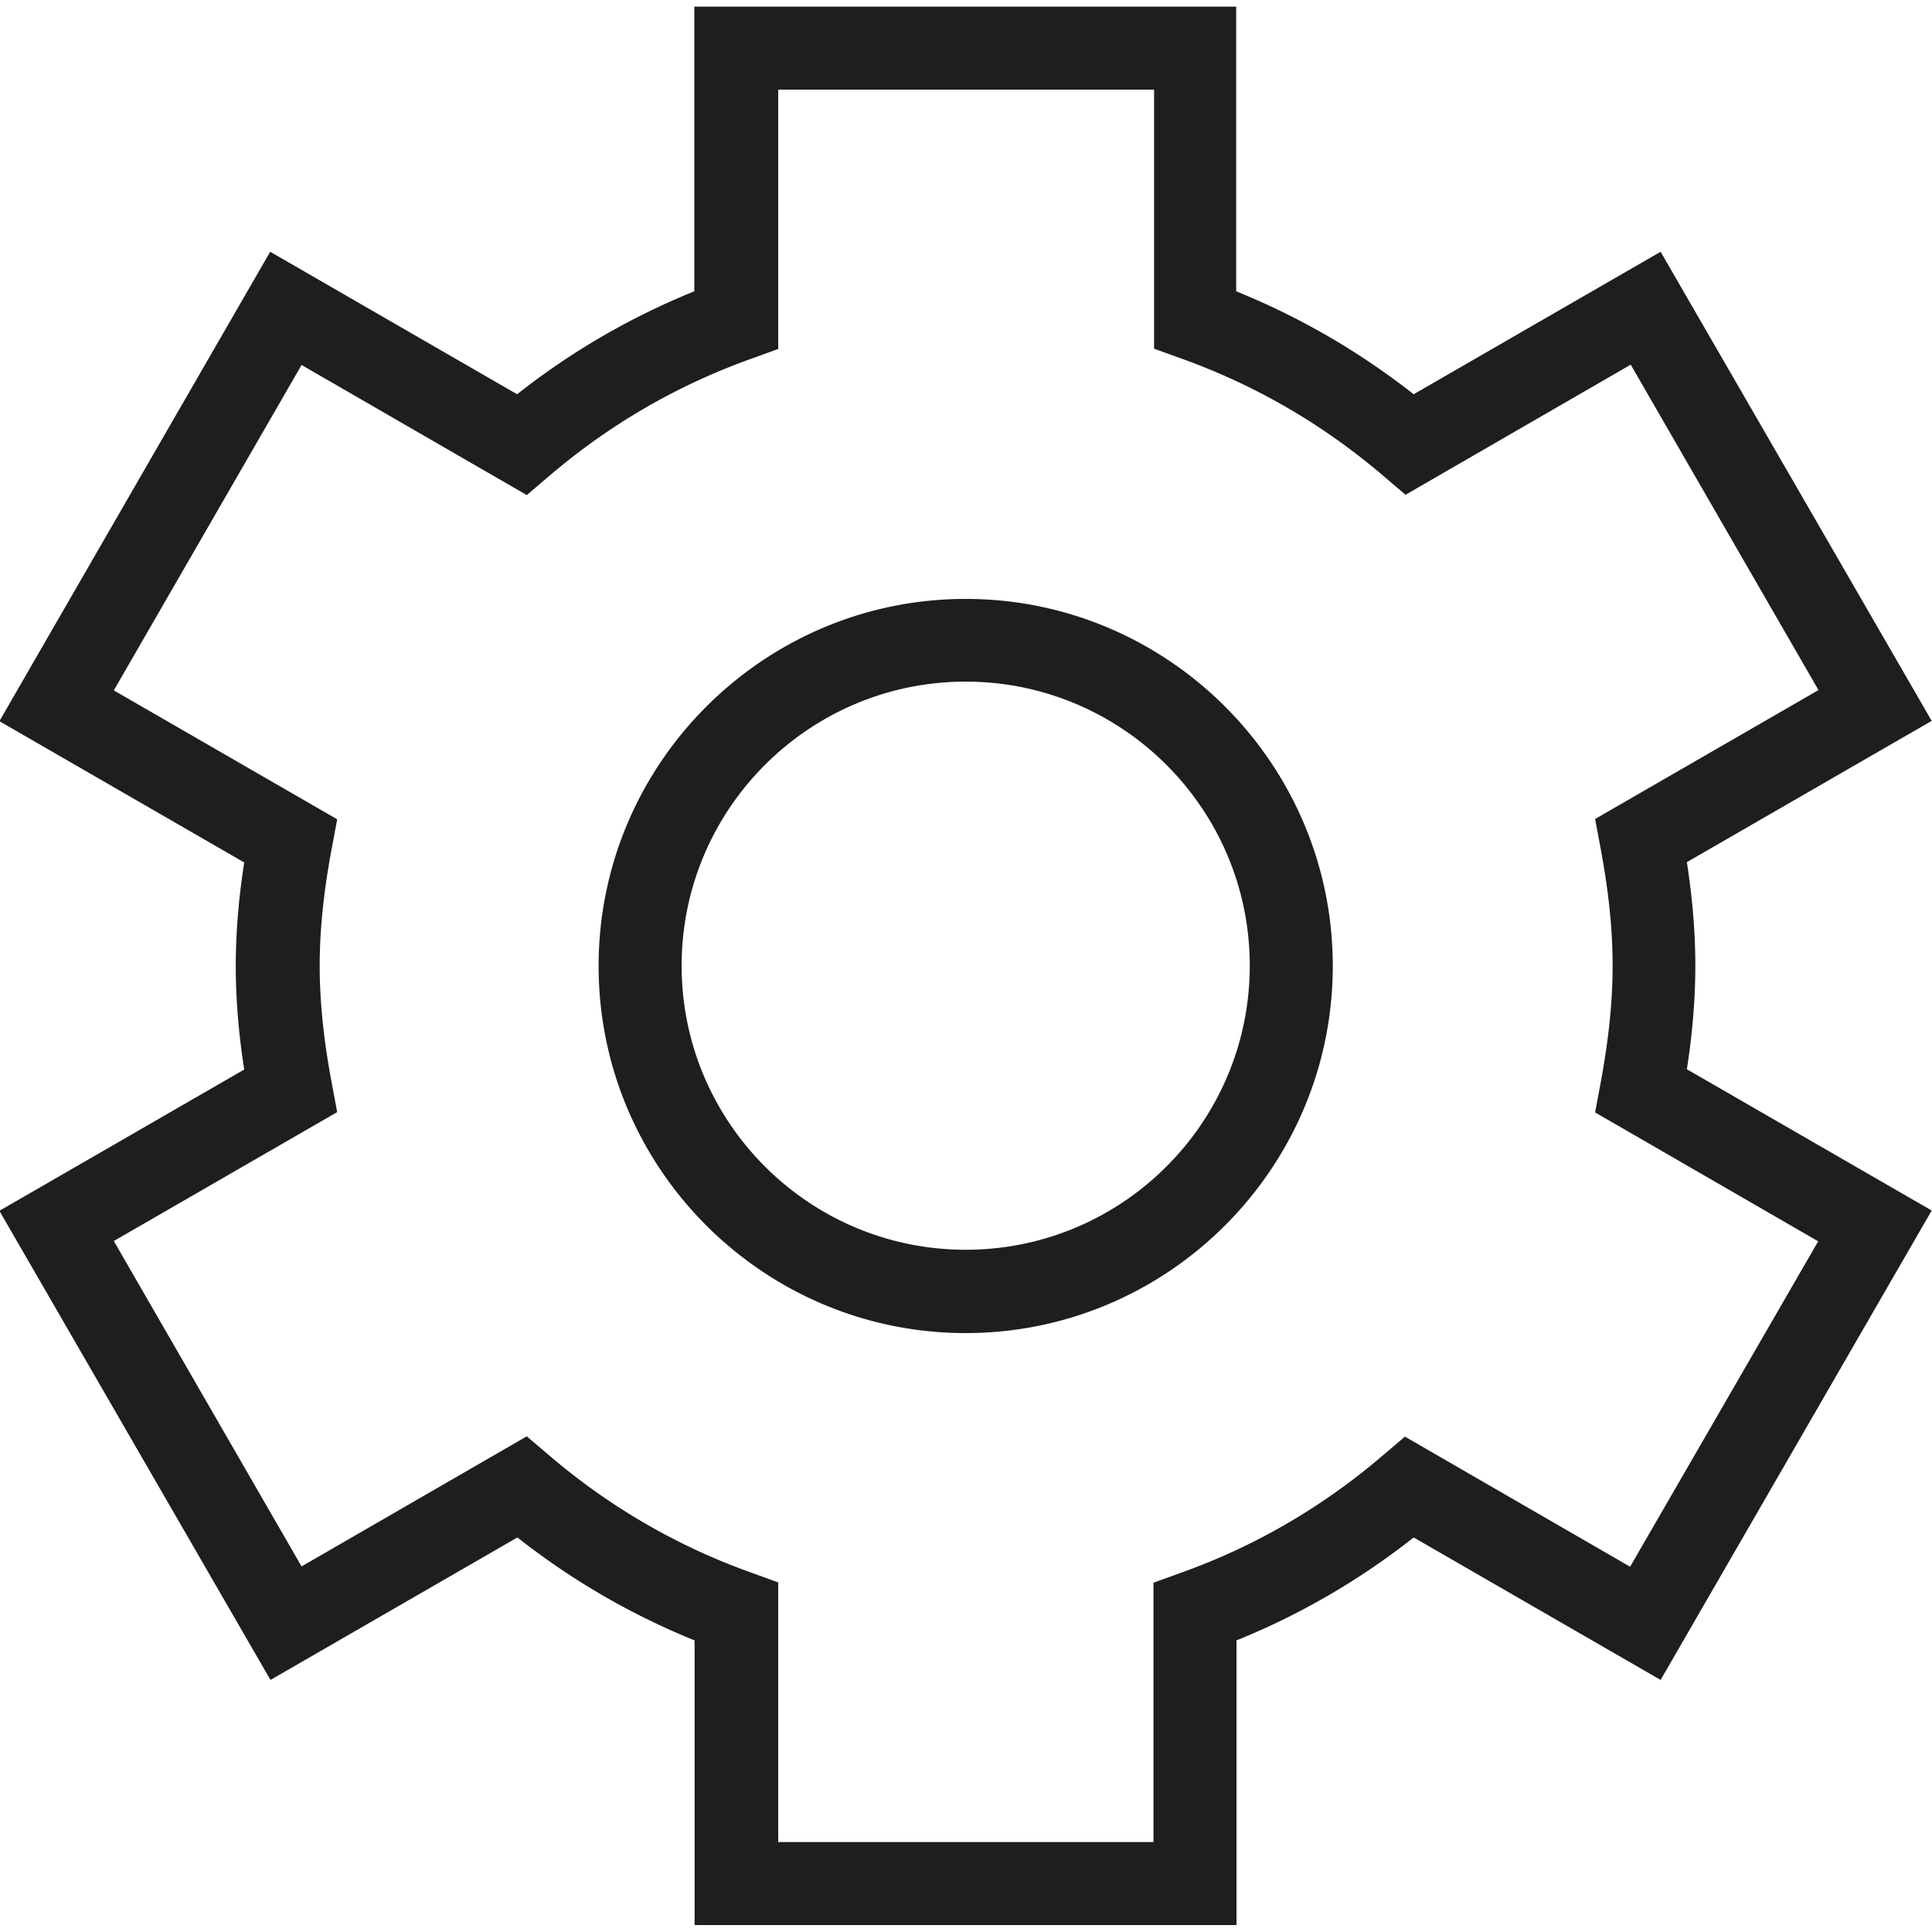 <svg viewBox="0 0 64 64" xmlns="http://www.w3.org/2000/svg">
  <path fill="#1e1e1c" d="M40.96 63.77H23.01v-9.43a24 24 0 0 1-5.87-3.41l-8.18 4.72-8.98-15.54 8.11-4.68c-.19-1.22-.28-2.36-.28-3.43s.09-2.21.28-3.43l-8.11-4.68L8.95 8.34l8.18 4.72A24 24 0 0 1 23 9.65V.22h17.95v9.43c2.1.85 4.07 1.99 5.88 3.41l8.18-4.72 8.98 15.54-8.11 4.68c.19 1.23.28 2.36.28 3.43s-.09 2.2-.28 3.43l8.11 4.68-8.98 15.55-8.18-4.72a24 24 0 0 1-5.87 3.41zm-15.2-2.75h12.45v-8.59l.91-.33c2.44-.87 4.68-2.17 6.68-3.88l.74-.63L54 51.9l6.23-10.78-7.39-4.27.18-.96c.27-1.46.4-2.7.4-3.9s-.13-2.46-.4-3.9l-.18-.96 7.4-4.27-6.22-10.78-7.46 4.31-.74-.63c-2-1.71-4.25-3.01-6.68-3.88l-.91-.33V2.97H25.78v8.59l-.91.33c-2.43.87-4.68 2.17-6.68 3.88l-.74.63-7.46-4.31-6.22 10.78 7.4 4.27-.18.96c-.27 1.44-.4 2.71-.4 3.89s.13 2.46.4 3.89l.18.96-7.4 4.27 6.22 10.78 7.46-4.31.74.63c2 1.71 4.25 3.01 6.68 3.88l.91.33v8.6Zm6.23-16.86c-6.71 0-12.16-5.46-12.16-12.16s5.46-12.16 12.16-12.16S44.15 25.3 44.15 32s-5.46 12.16-12.16 12.16m0-21.58c-5.19 0-9.41 4.22-9.41 9.41s4.22 9.41 9.41 9.41 9.41-4.22 9.41-9.41-4.22-9.41-9.41-9.41"/>
</svg>
